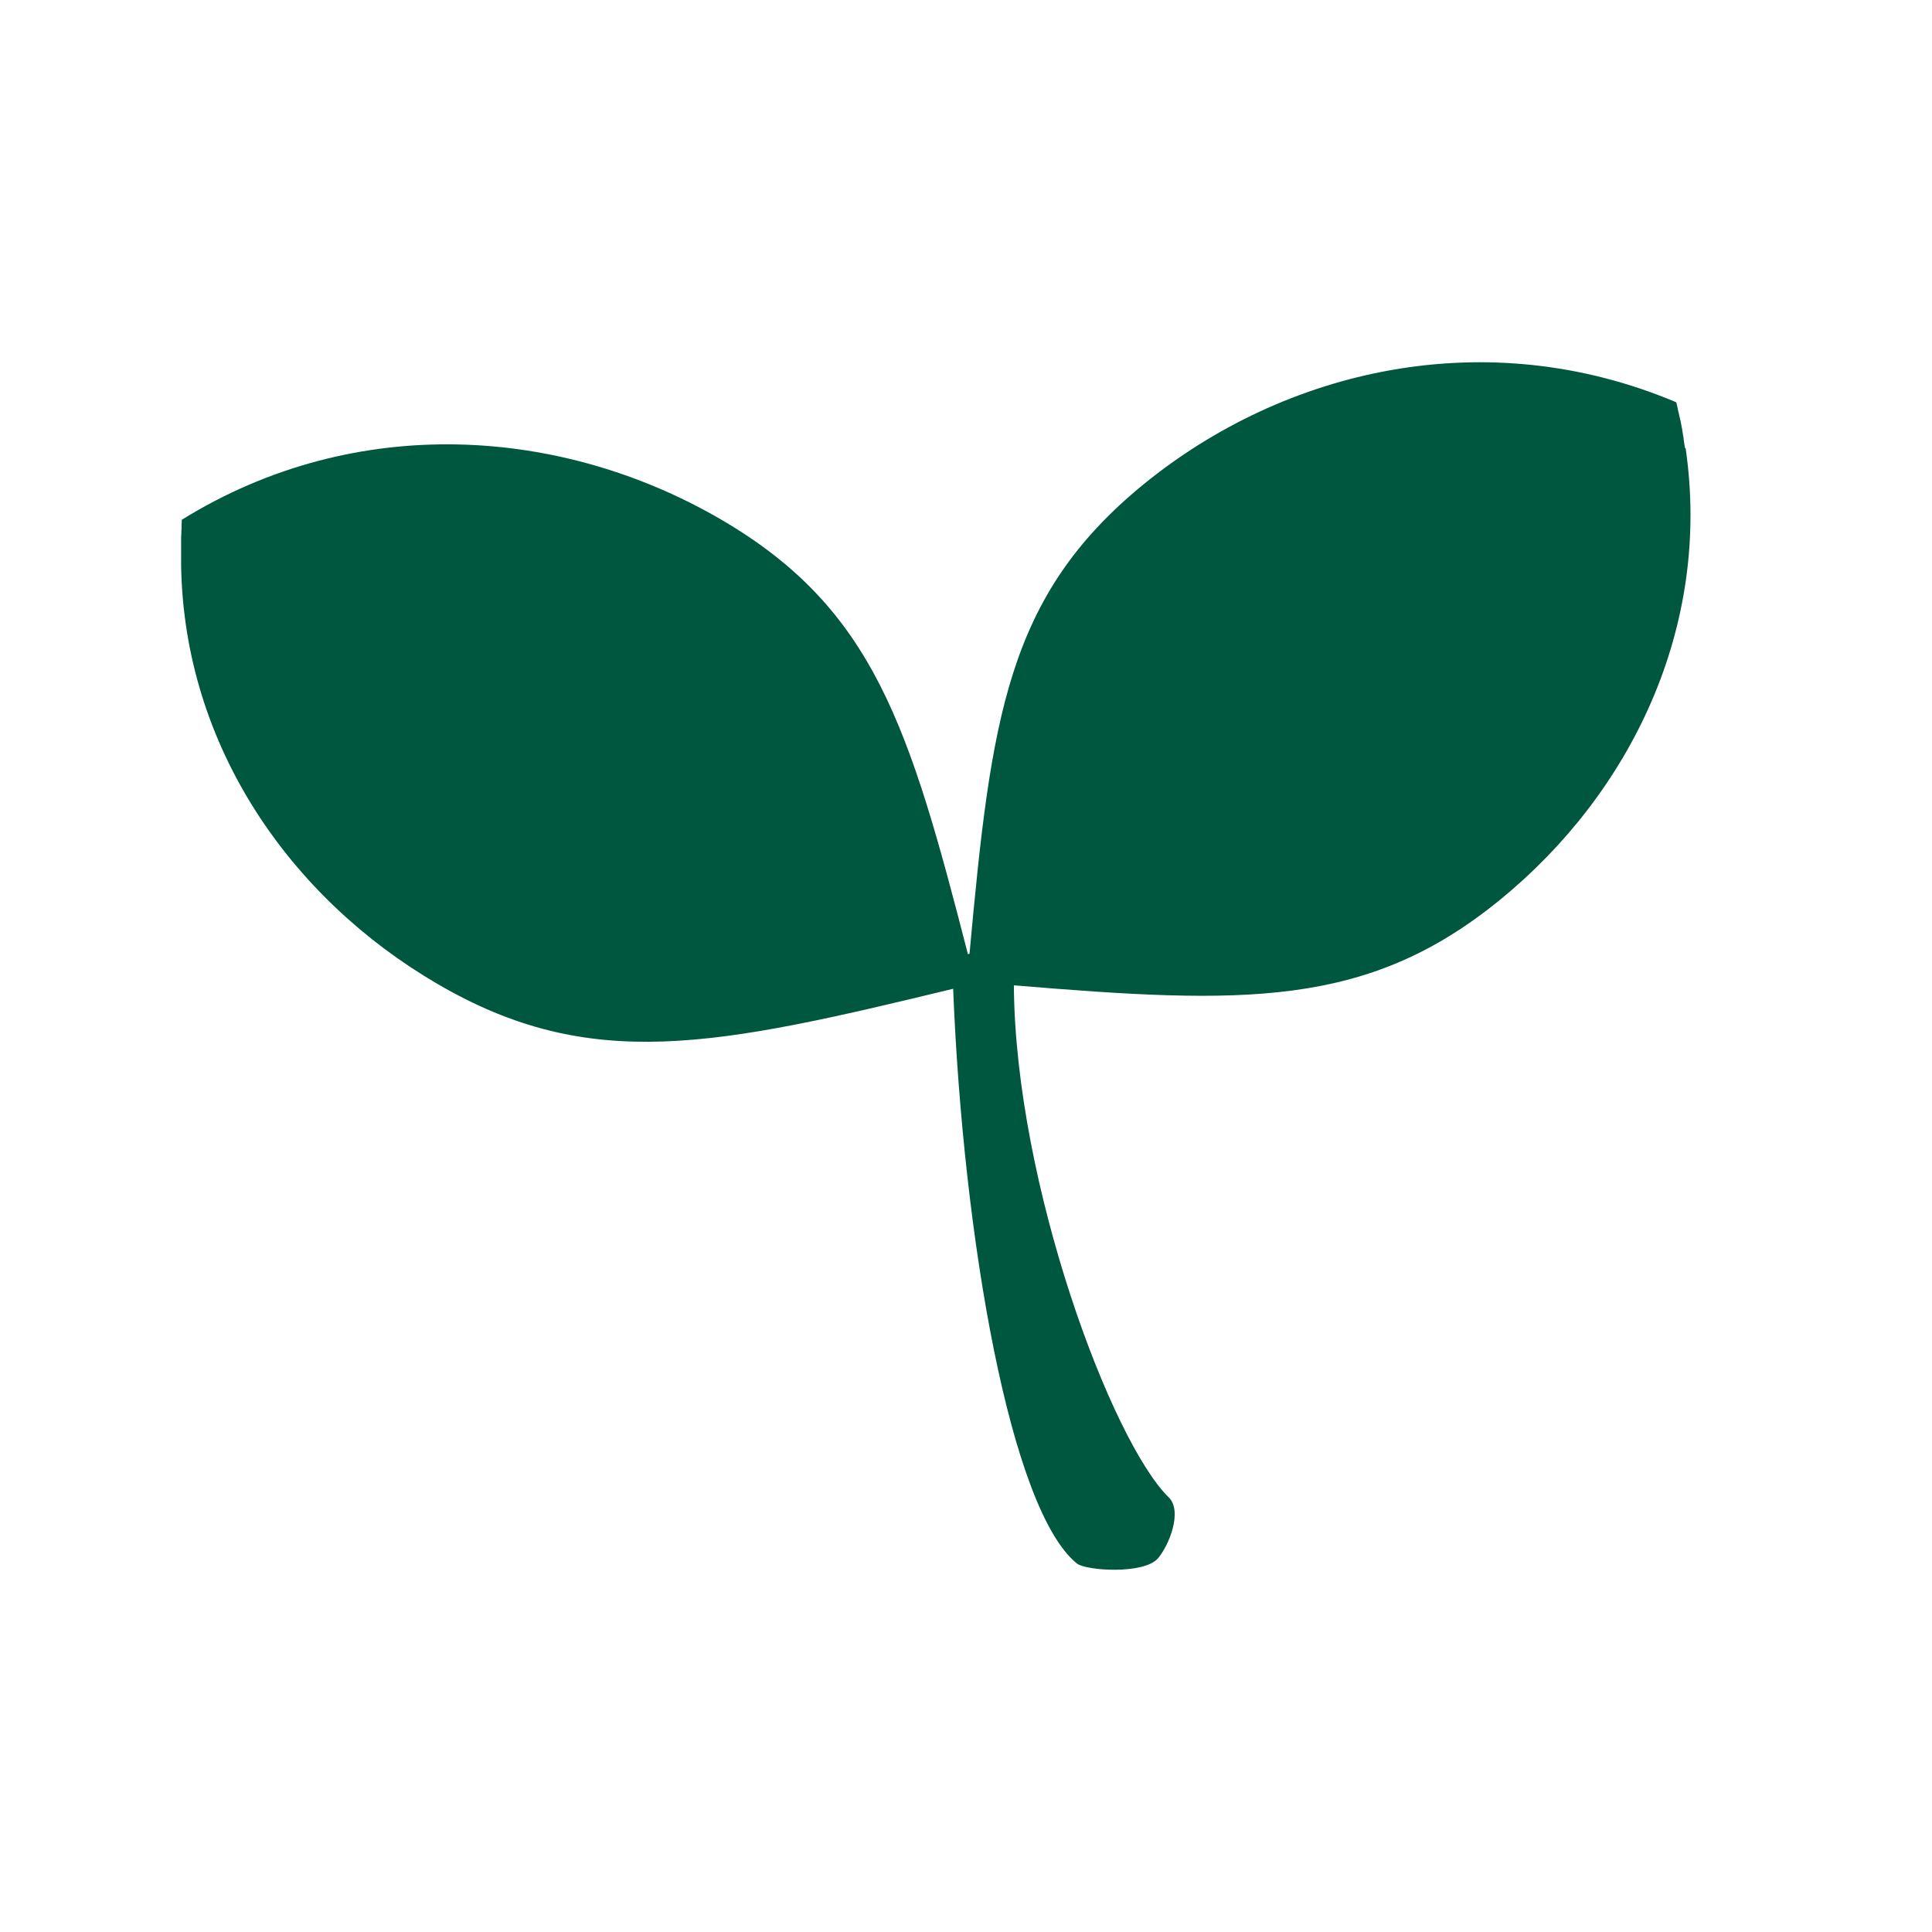 <svg width="32" height="32" viewBox="0 0 32 32" fill="none" xmlns="http://www.w3.org/2000/svg">
<path d="M27.908 7.418C27.901 7.371 27.893 7.325 27.886 7.274C27.886 7.271 27.886 7.264 27.886 7.26C27.878 7.217 27.871 7.174 27.864 7.13C27.864 7.12 27.864 7.109 27.86 7.102C27.853 7.062 27.845 7.026 27.838 6.987C27.838 6.972 27.83 6.954 27.827 6.94C27.819 6.907 27.812 6.875 27.805 6.843C27.801 6.821 27.793 6.8 27.79 6.778C27.79 6.764 27.782 6.749 27.782 6.738C27.775 6.713 27.771 6.688 27.764 6.663C24.62 5.336 21.285 6.109 18.936 8.026C16.675 9.875 16.416 11.892 16.058 15.798C16.05 15.798 16.043 15.798 16.032 15.805C15.061 12.029 14.473 10.083 11.95 8.609C9.32 7.073 5.903 6.818 3.011 8.609C3.011 8.634 3.011 8.659 3.007 8.688C3.007 8.702 3.007 8.717 3.007 8.731C3.007 8.753 3.007 8.774 3.004 8.796C3.004 8.828 3.004 8.86 3 8.893C3 8.907 3 8.925 3 8.94C3 8.979 3 9.019 3 9.055C3 9.065 3 9.073 3 9.083C3 9.127 3 9.17 3 9.216C3 9.22 3 9.227 3 9.231C3 9.278 3 9.328 3 9.375C3.052 12.367 4.814 14.877 7.241 16.294C9.782 17.78 11.851 17.33 15.788 16.377C15.788 16.384 15.788 16.392 15.788 16.399C15.954 20.503 16.734 25.009 17.838 25.897C17.986 26.016 18.947 26.081 19.179 25.811C19.36 25.602 19.593 25.031 19.357 24.8C18.418 23.883 16.815 19.625 16.793 16.32C20.594 16.636 22.644 16.701 24.846 14.903C27.014 13.133 28.351 10.385 27.919 7.422L27.908 7.418Z" fill="#00573F"/>
</svg>
